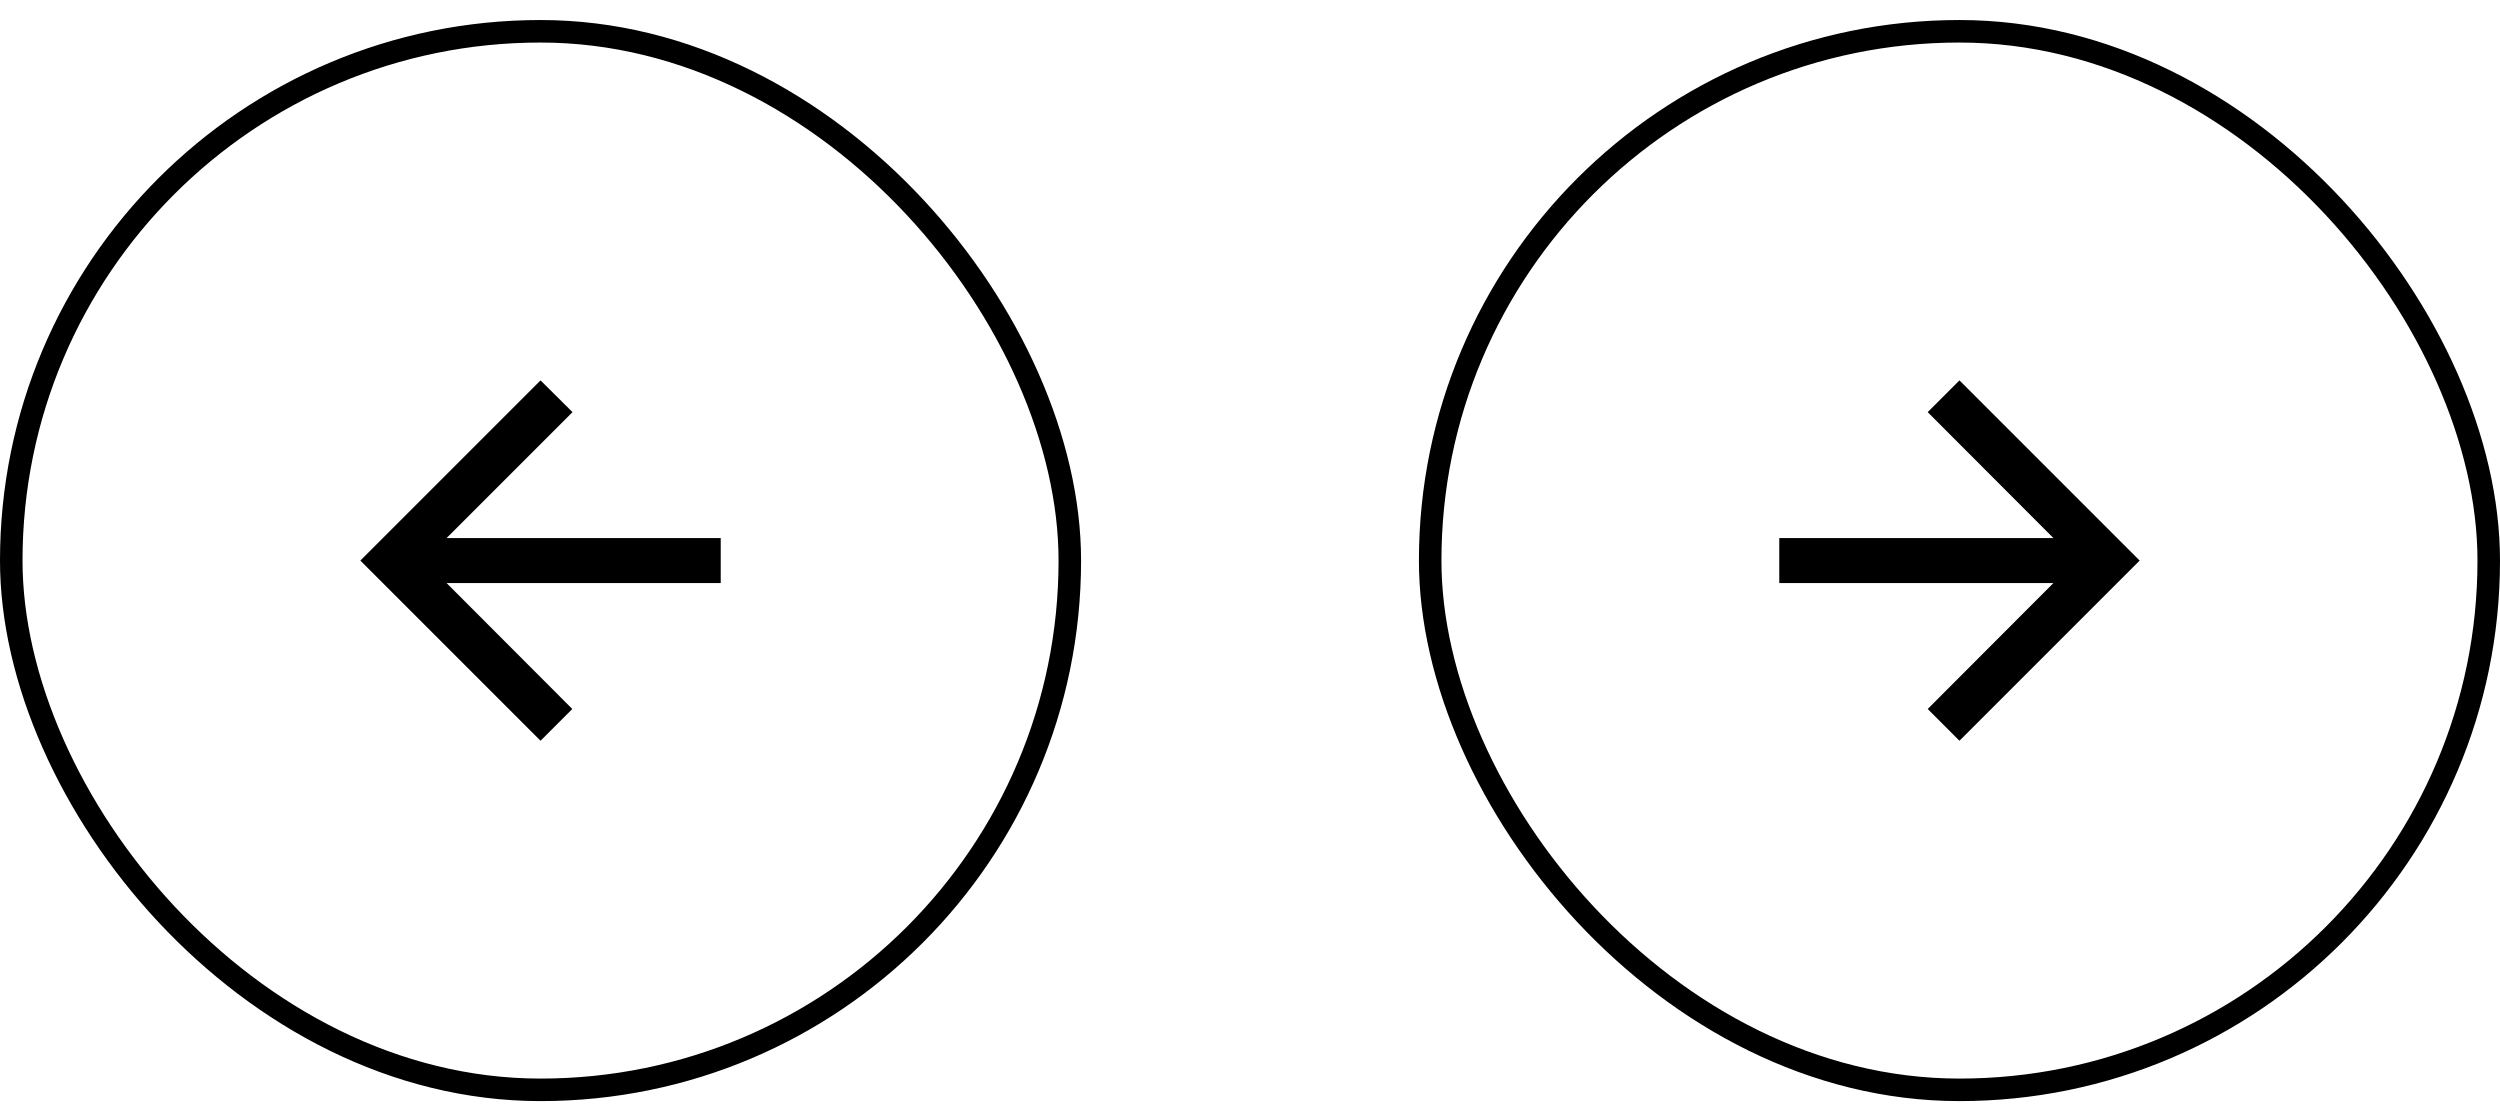 <svg width="111" height="49" viewBox="0 0 111 49" fill="none" xmlns="http://www.w3.org/2000/svg">
<rect x="0.5" y="1.389" width="47" height="47" rx="23.5" stroke="black"/>
<path d="M32 23.889H19.83L25.42 18.299L24 16.889L16 24.889L24 32.889L25.41 31.479L19.83 25.889H32V23.889Z" fill="black"/>
<rect x="63.5" y="1.389" width="47" height="47" rx="23.5" stroke="black"/>
<path d="M87 16.889L85.59 18.299L91.17 23.889H79V25.889H91.17L85.59 31.479L87 32.889L95 24.889L87 16.889Z" fill="black"/>
</svg>
